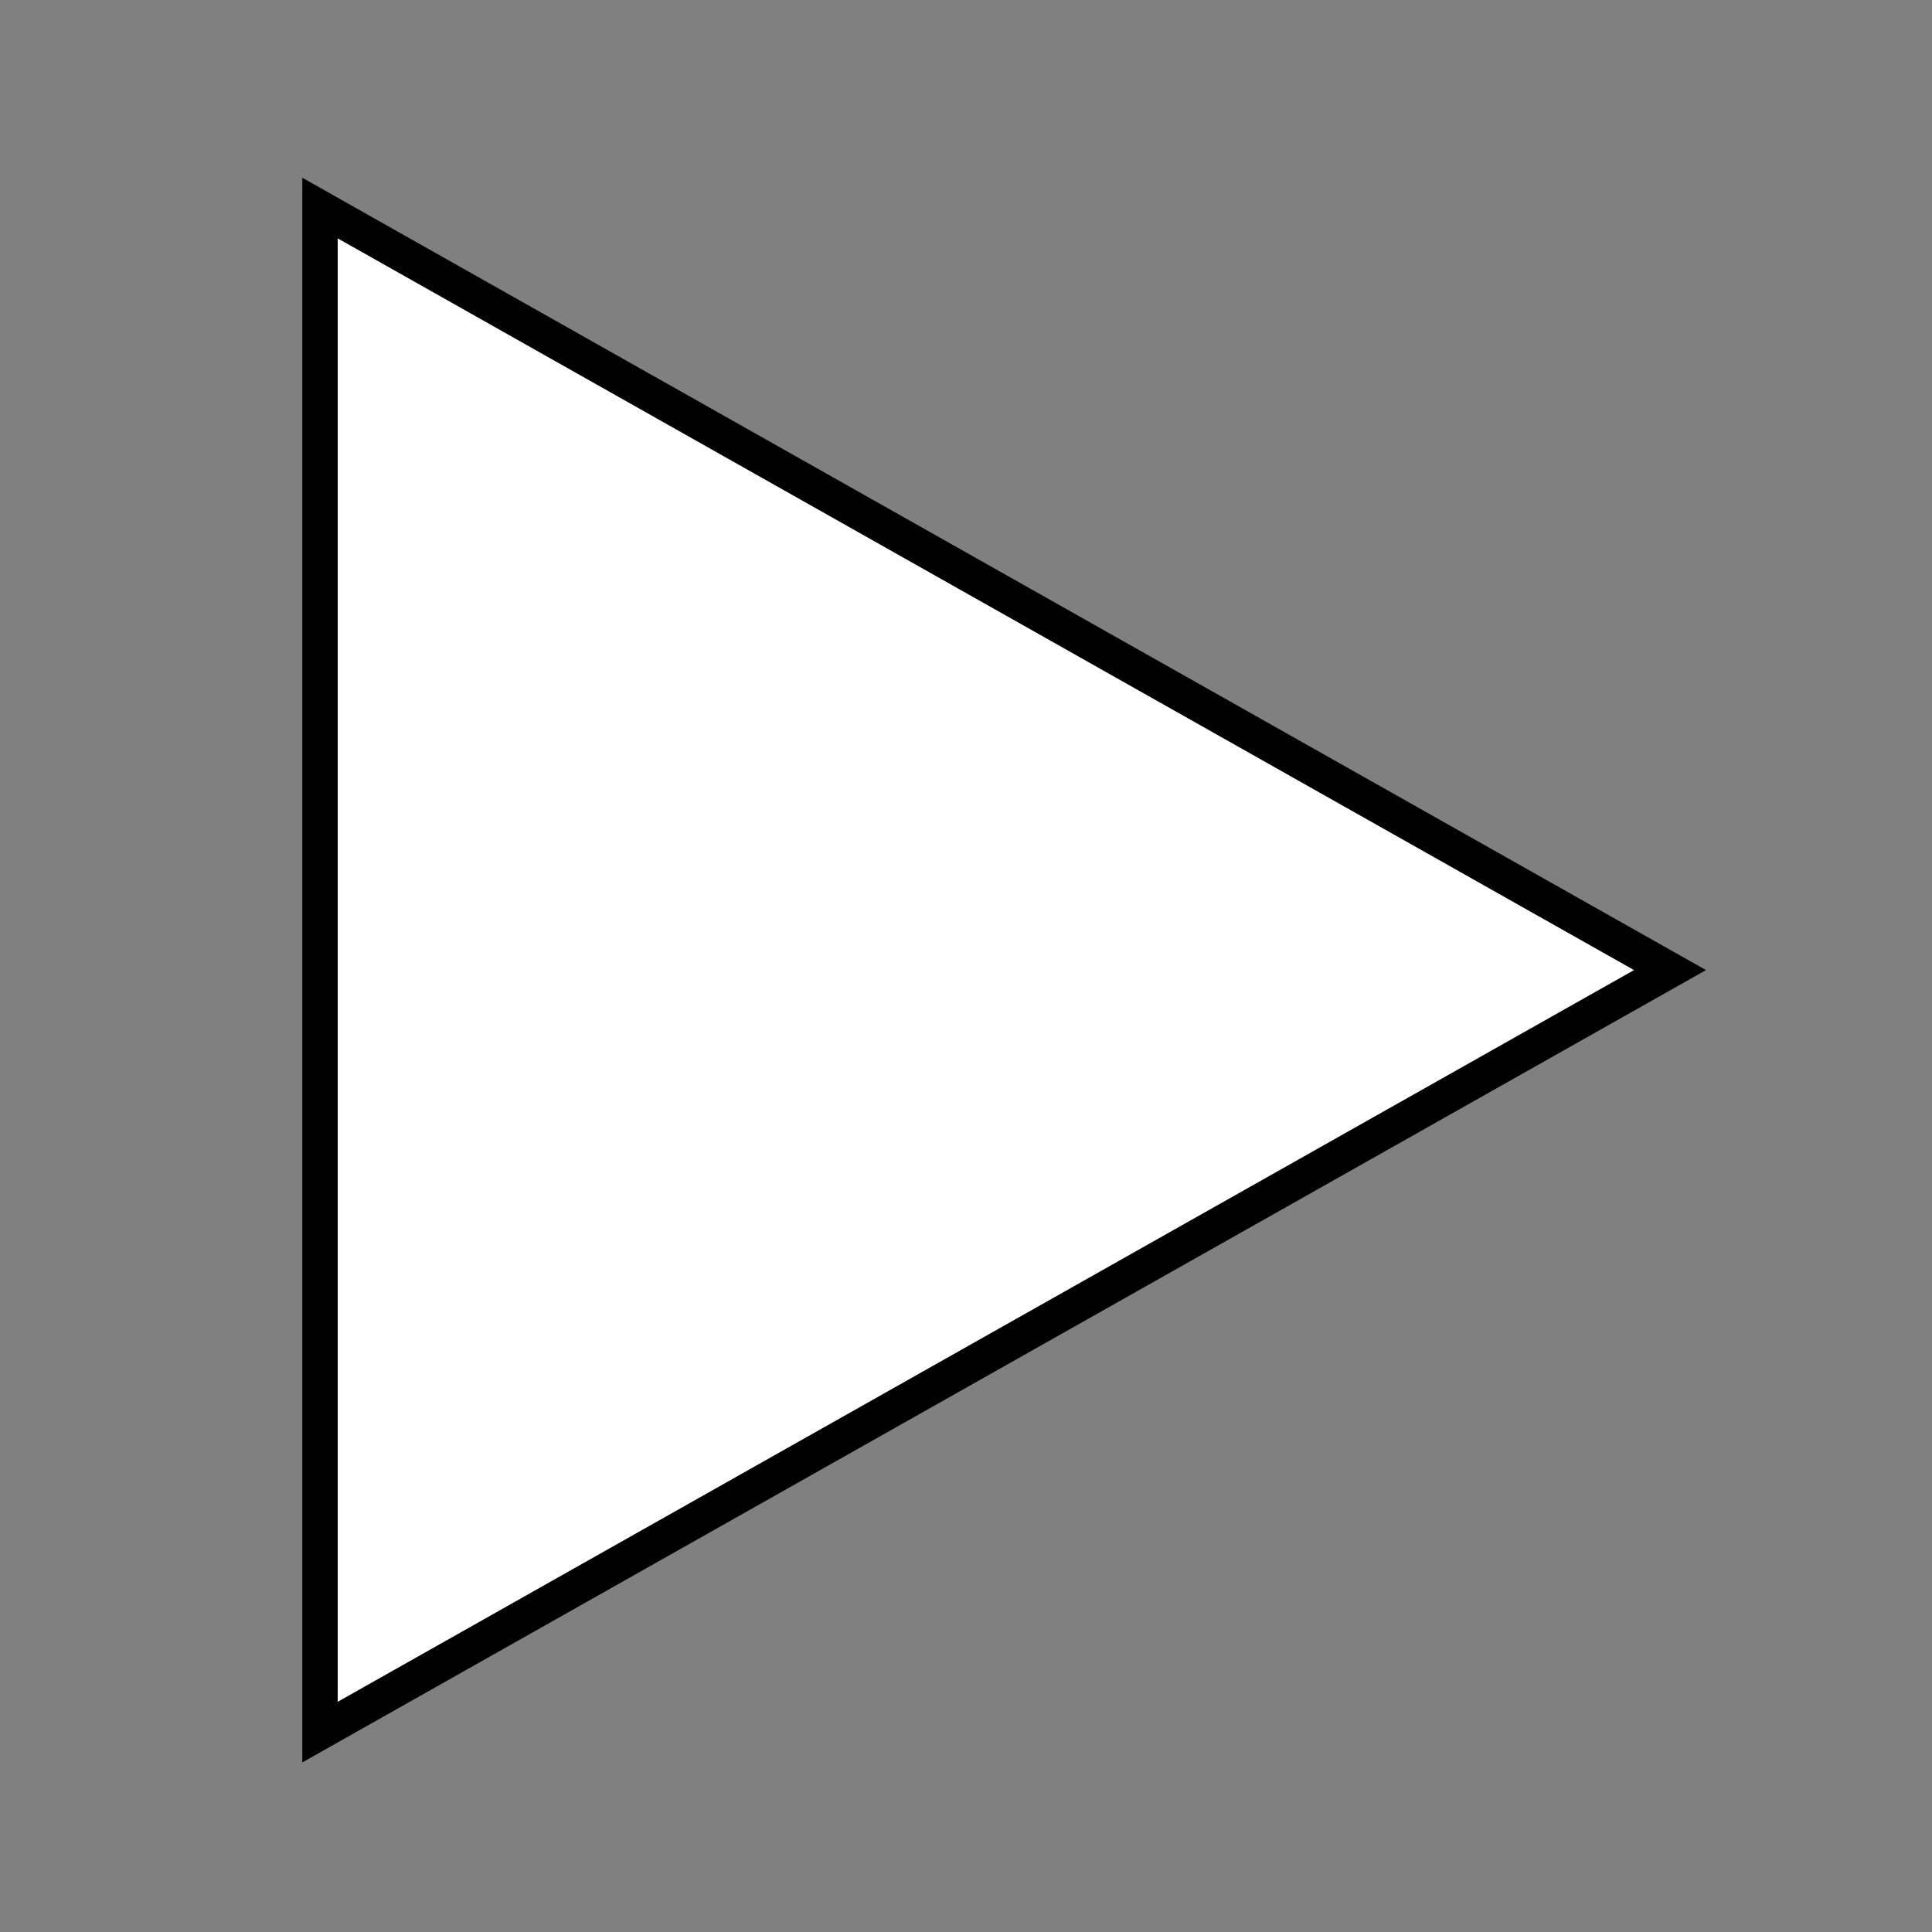<svg width="35" height="35" viewBox="0 0 35 35" fill="none" xmlns="http://www.w3.org/2000/svg">
<rect x="0" y="0" width="35" height="35" fill="#808080" stroke="none"/>
<path d="M5.797 3.769L30.254 17.574L5.797 31.379V3.769Z" fill="white" stroke="black" stroke-width="0.641"/>
</svg>
